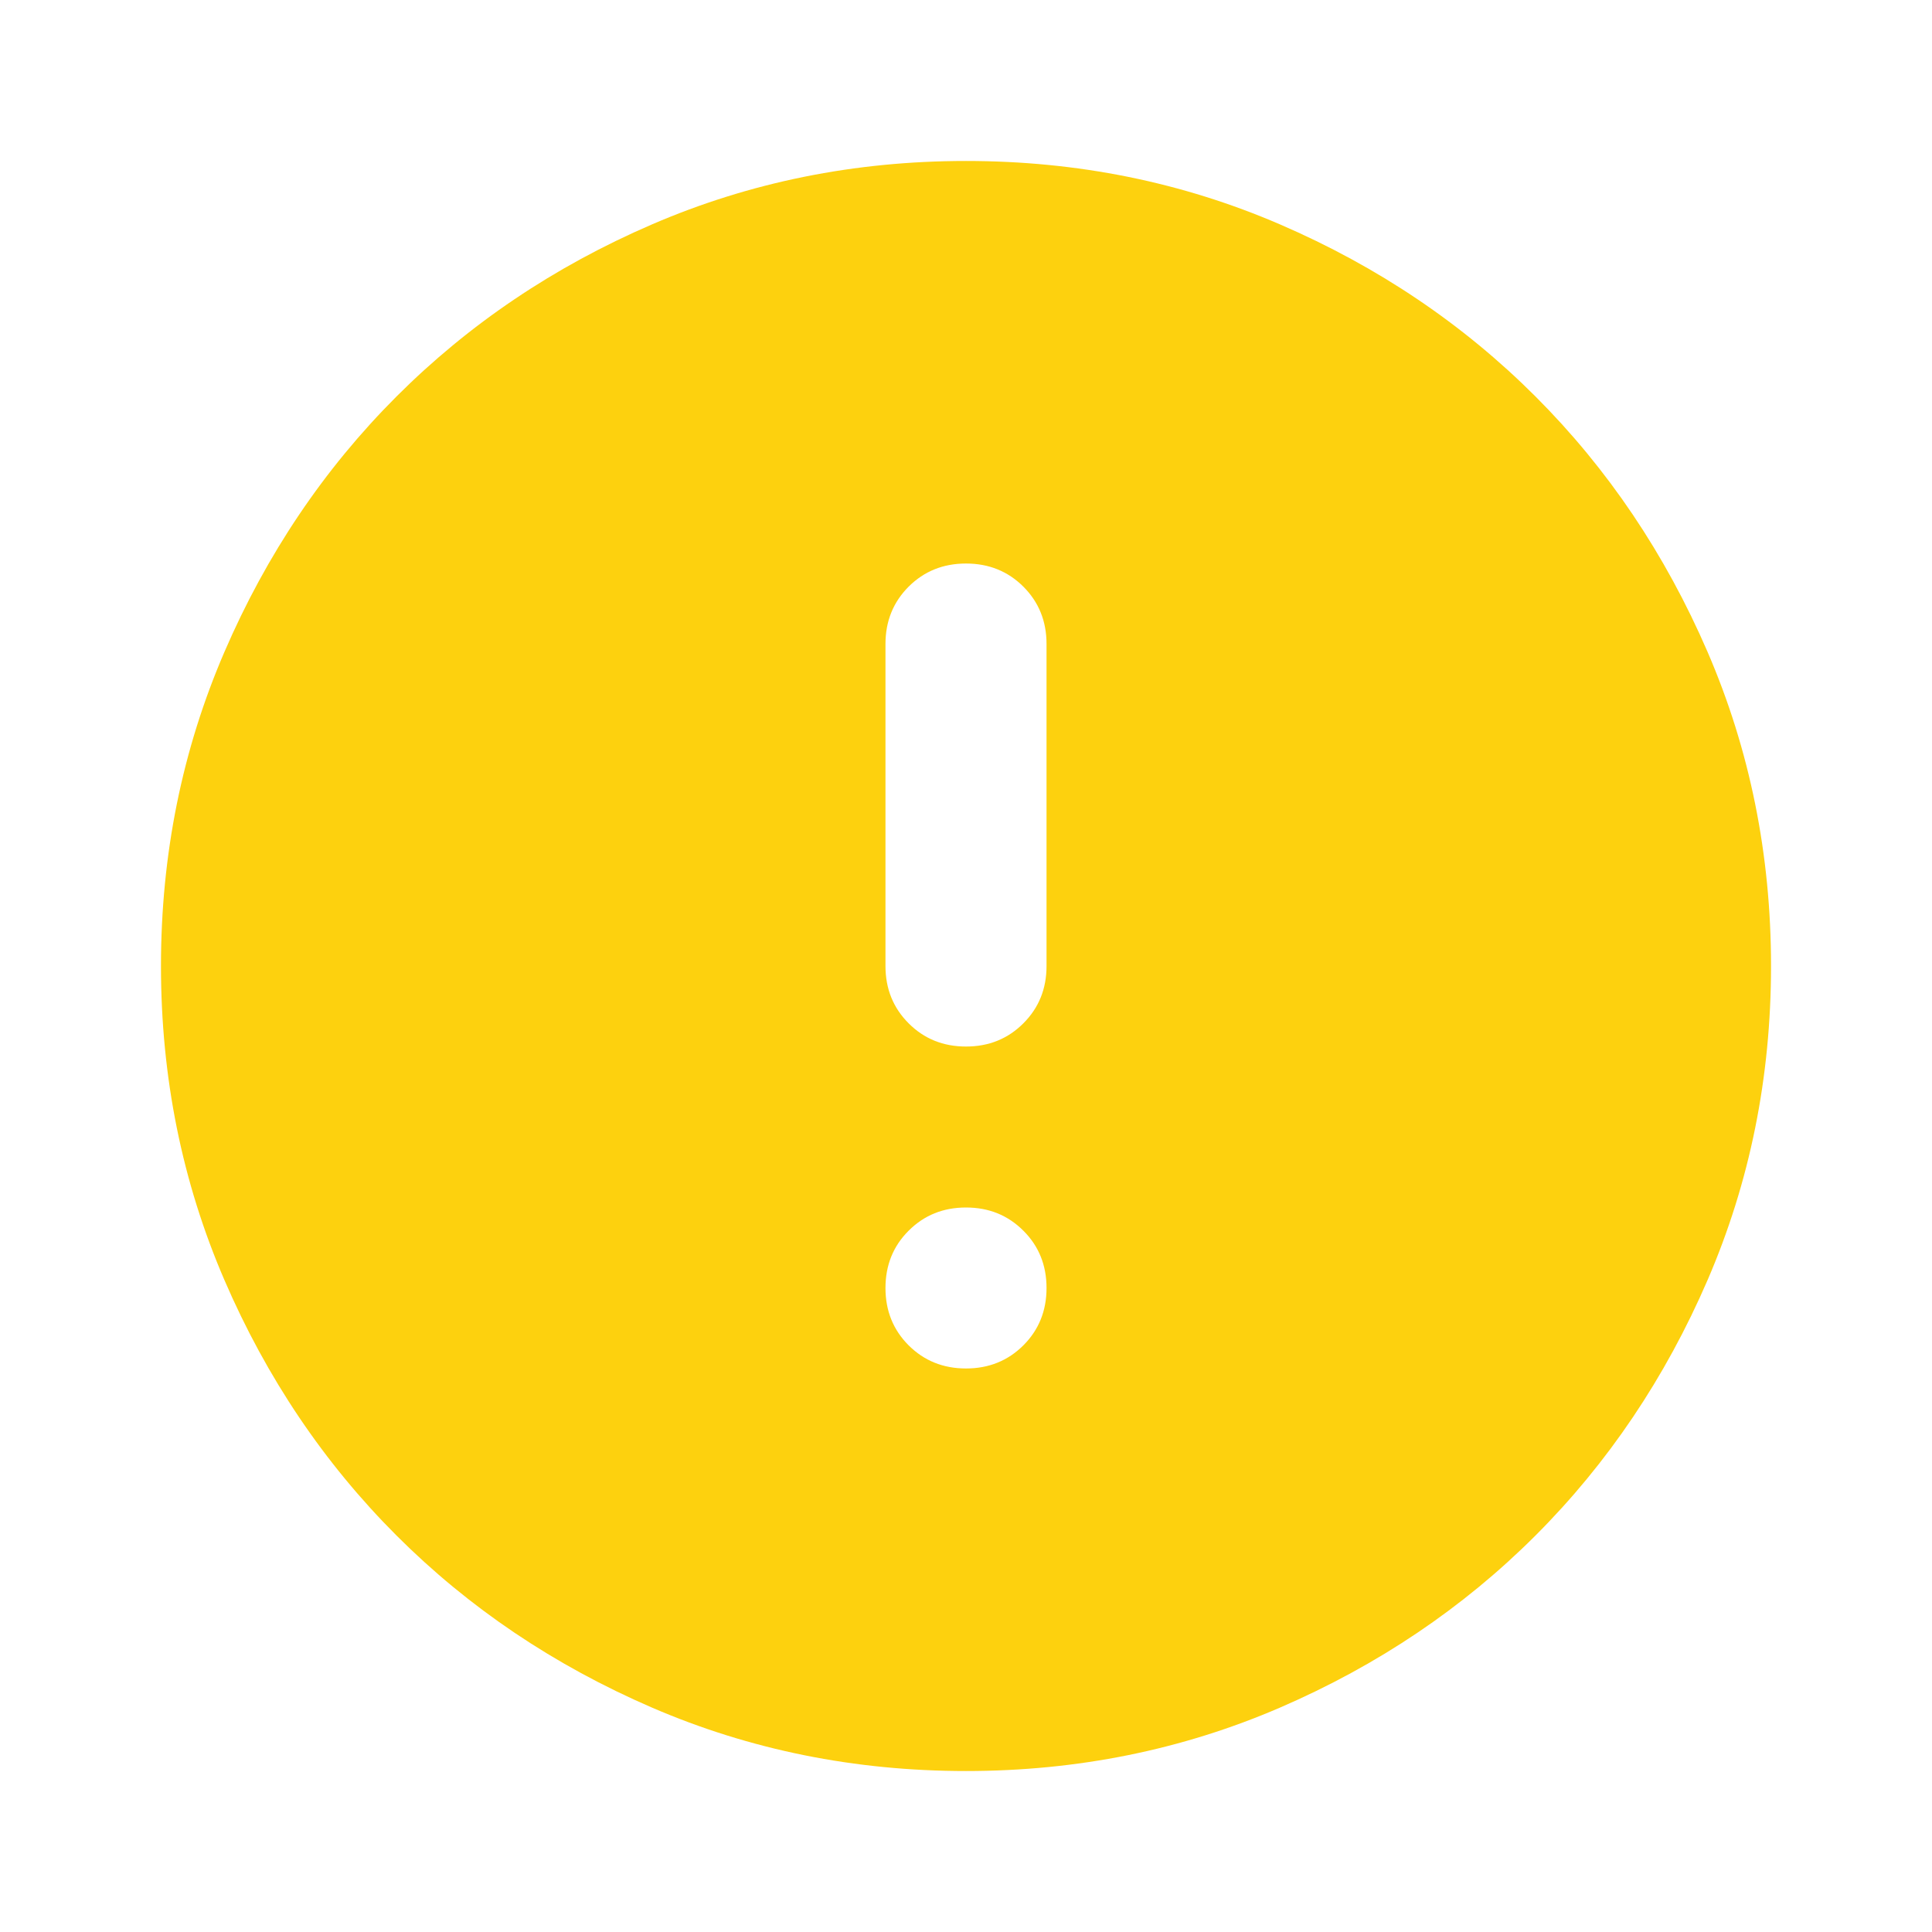 <svg width="22" height="22" viewBox="0 0 22 22" fill="none" xmlns="http://www.w3.org/2000/svg">
<g id="error">
<path id="Vector" d="M11 15.583C11.26 15.583 11.477 15.495 11.653 15.32C11.829 15.144 11.917 14.926 11.917 14.667C11.917 14.407 11.829 14.189 11.653 14.014C11.477 13.838 11.26 13.75 11 13.75C10.74 13.75 10.523 13.838 10.347 14.014C10.171 14.189 10.083 14.407 10.083 14.667C10.083 14.926 10.171 15.144 10.347 15.32C10.523 15.495 10.74 15.583 11 15.583ZM11 11.917C11.26 11.917 11.477 11.829 11.653 11.653C11.829 11.477 11.917 11.26 11.917 11V7.333C11.917 7.074 11.829 6.856 11.653 6.68C11.477 6.505 11.26 6.417 11 6.417C10.74 6.417 10.523 6.505 10.347 6.68C10.171 6.856 10.083 7.074 10.083 7.333V11C10.083 11.26 10.171 11.477 10.347 11.653C10.523 11.829 10.74 11.917 11 11.917ZM11 20.167C9.732 20.167 8.54 19.926 7.425 19.445C6.31 18.963 5.34 18.31 4.515 17.485C3.69 16.66 3.036 15.69 2.555 14.575C2.074 13.46 1.833 12.268 1.833 11C1.833 9.732 2.074 8.54 2.555 7.425C3.036 6.31 3.69 5.34 4.515 4.515C5.34 3.69 6.31 3.036 7.425 2.555C8.54 2.074 9.732 1.833 11 1.833C12.268 1.833 13.46 2.074 14.575 2.555C15.69 3.036 16.66 3.69 17.485 4.515C18.31 5.34 18.963 6.31 19.445 7.425C19.926 8.54 20.167 9.732 20.167 11C20.167 12.268 19.926 13.46 19.445 14.575C18.963 15.69 18.31 16.66 17.485 17.485C16.66 18.31 15.69 18.963 14.575 19.445C13.46 19.926 12.268 20.167 11 20.167Z" fill="#FDD10E"/>
</g>
</svg>
